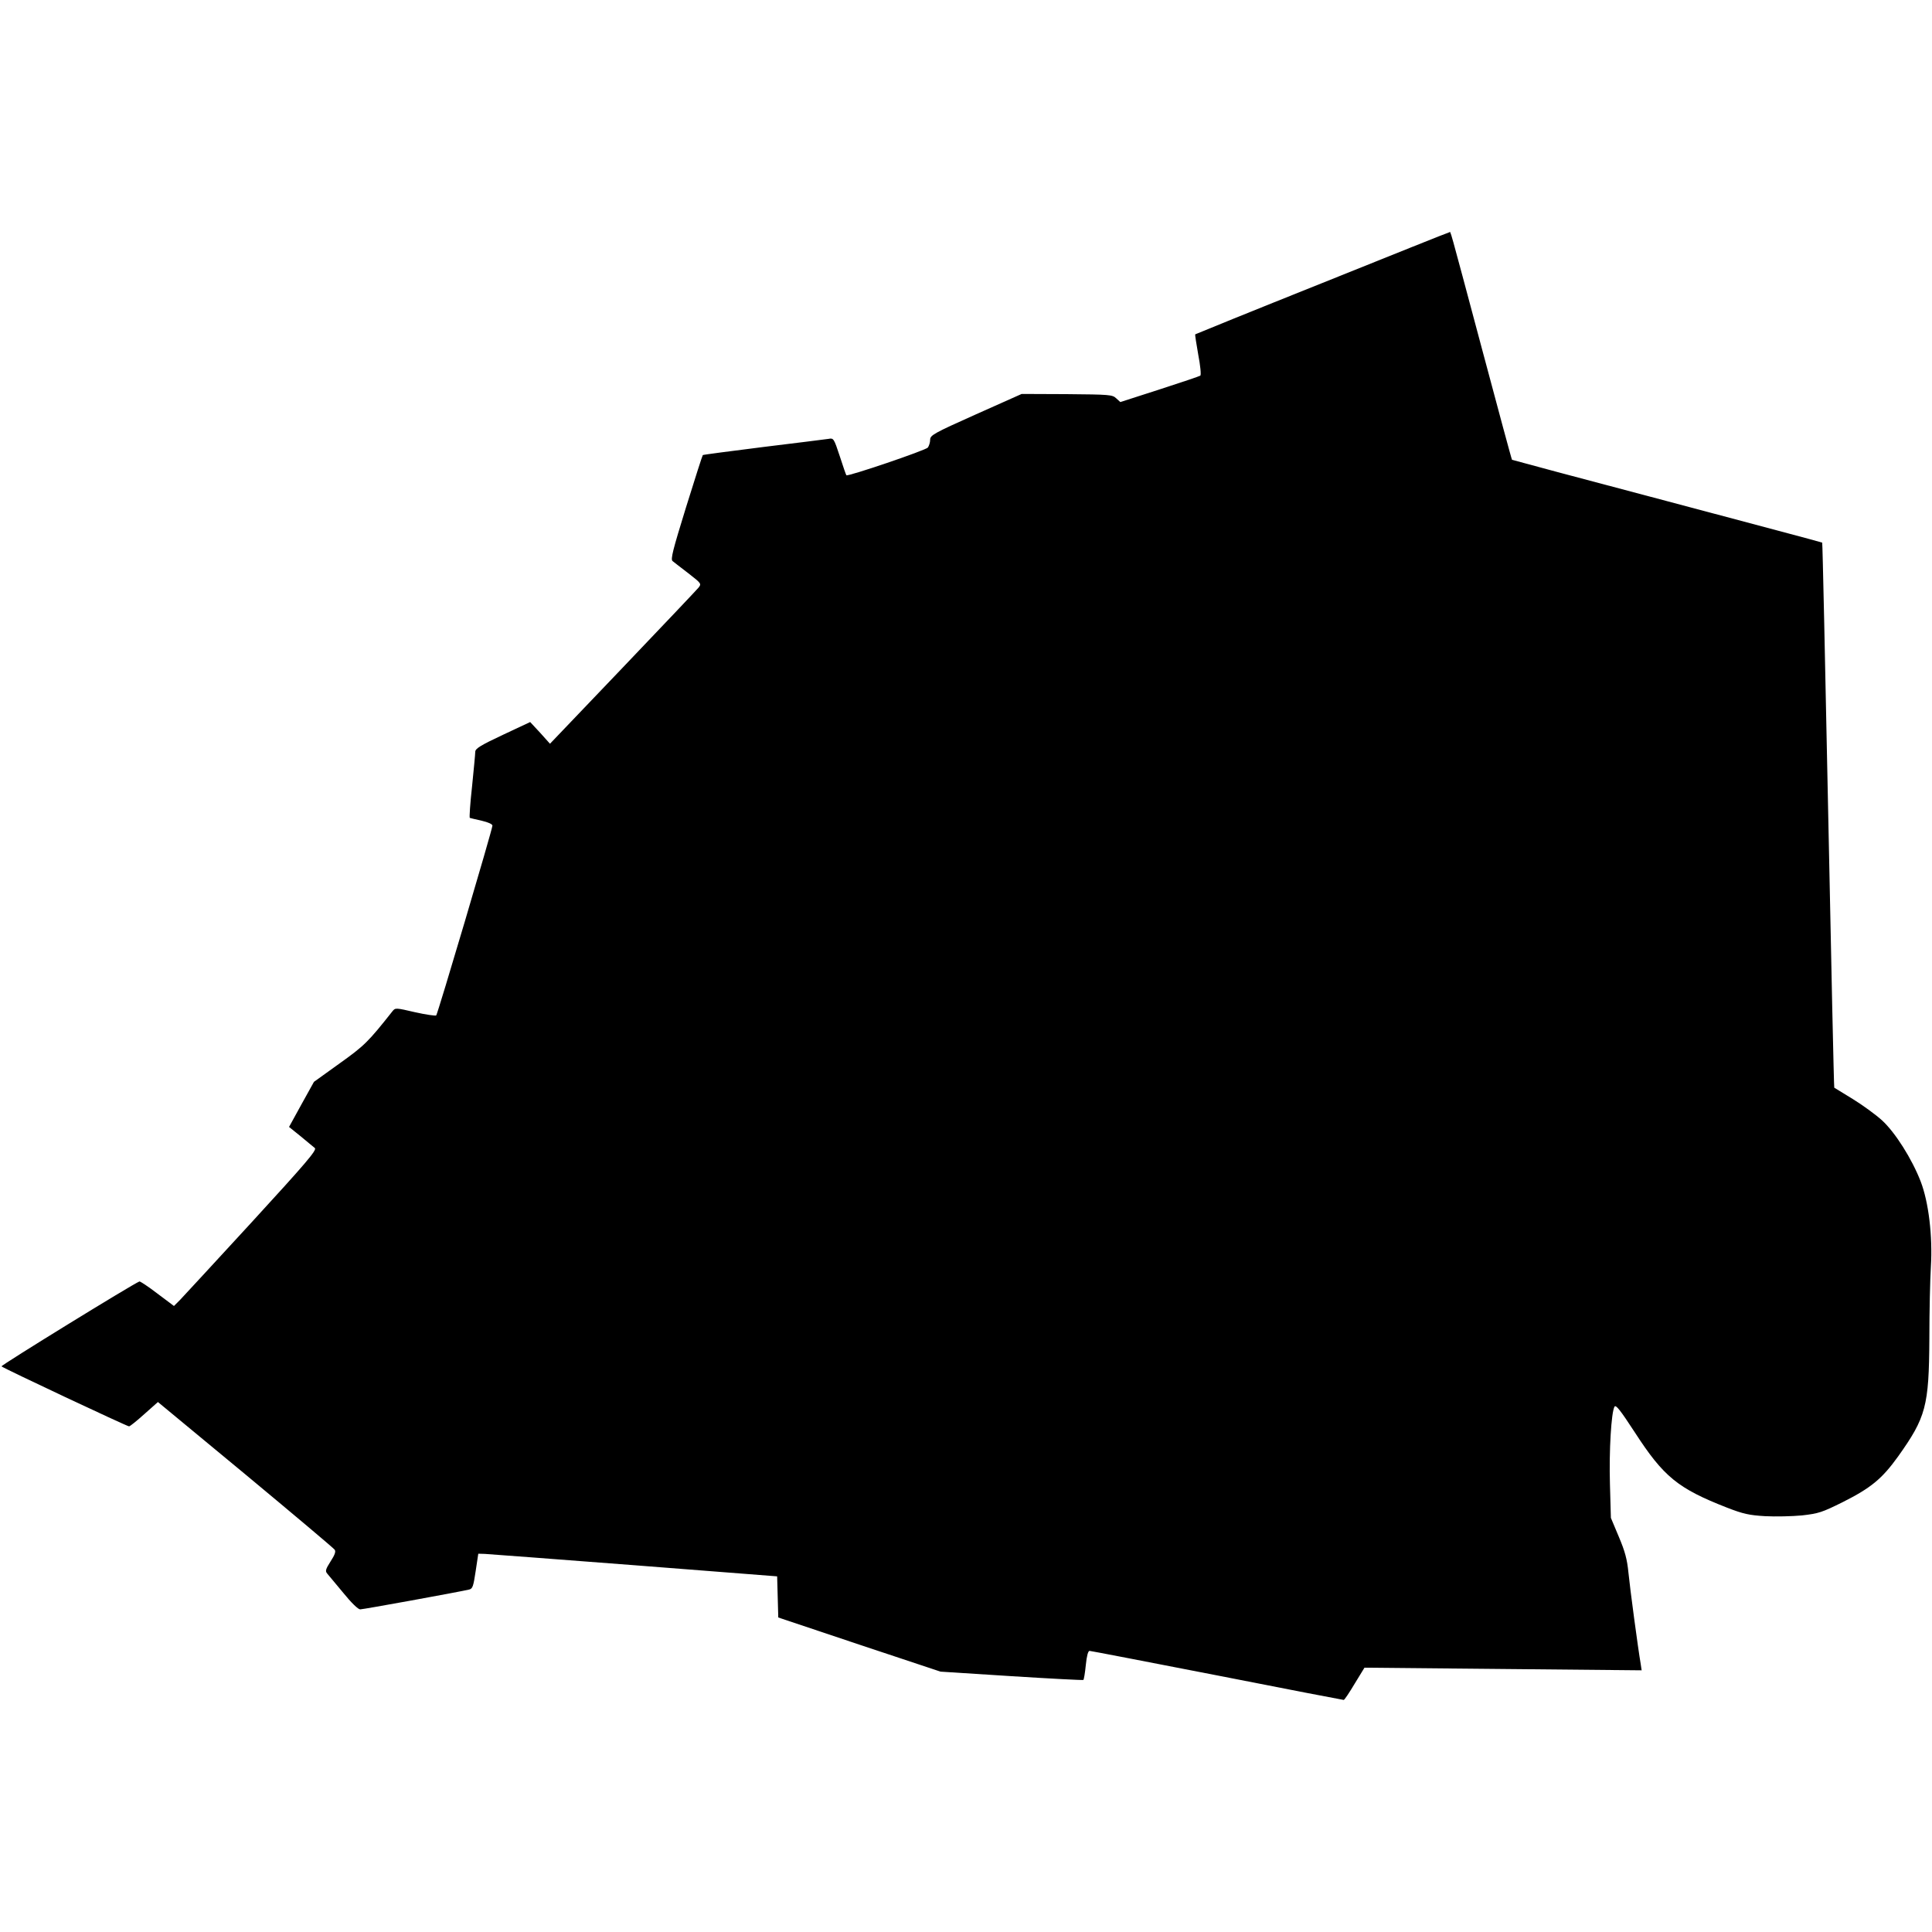 <svg width="1000" height="1000" viewBox="0 0 1000 1000" fill="none" xmlns="http://www.w3.org/2000/svg">
<rect width="1000" height="1000" />
<path d="M684.18 146.582C648.243 160.937 618.751 172.949 618.653 173.047C618.458 173.242 619.239 177.93 620.215 183.594C621.29 189.16 621.778 194.043 621.29 194.434C620.899 194.727 611.426 197.949 600.196 201.562L579.883 208.105L577.735 206.152C575.782 204.297 574.317 204.199 552.247 204.004L528.809 203.906L505.176 214.453C483.106 224.316 481.446 225.293 481.446 227.637C481.446 229.004 480.86 230.762 480.274 231.641C479.102 233.105 438.77 246.777 438.087 245.996C437.891 245.801 436.329 241.309 434.669 236.133C431.641 226.953 431.446 226.66 428.907 227.148C427.442 227.344 412.305 229.297 395.215 231.348C378.126 233.496 363.965 235.352 363.77 235.547C363.575 235.644 359.669 247.852 355.079 262.598C348.243 284.766 346.973 289.551 348.145 290.43C348.829 291.016 352.54 293.848 356.348 296.777C362.989 301.953 363.184 302.148 361.524 304.199C360.645 305.273 342.969 323.926 322.266 345.605L284.669 384.961L279.59 379.297L274.415 373.73L260.255 380.371C248.829 385.742 246.094 387.402 245.997 389.062C245.997 390.234 245.215 398.242 244.337 407.031C243.36 415.82 242.872 423.145 243.165 423.34C243.458 423.437 246.192 424.121 249.317 424.805C252.637 425.586 254.883 426.562 254.883 427.344C254.883 429.199 226.563 524.805 225.782 525.586C225.391 525.879 220.508 525.195 214.844 523.926C204.786 521.582 204.59 521.582 203.126 523.437C190.528 539.355 188.673 541.211 175.684 550.488L162.501 559.961L156.055 571.582L149.61 583.301L155.665 588.184C158.887 590.82 162.208 593.652 162.989 594.238C164.063 595.312 158.399 601.953 130.372 632.52C111.719 652.832 95.02 670.898 93.262 672.754L90.04 675.977L81.446 669.531C76.758 665.918 72.559 663.184 72.169 663.281C68.653 664.648 0.294 706.738 0.782 707.227C1.758 708.203 65.723 738.281 66.797 738.281C67.286 738.281 70.801 735.449 74.708 731.934L81.739 725.684L127.051 763.184C151.954 783.887 172.755 801.367 173.243 802.148C173.926 803.125 173.243 804.883 171.094 808.203C168.555 812.207 168.262 813.184 169.337 814.453C170.02 815.234 173.731 819.727 177.637 824.414C181.837 829.59 185.352 833.008 186.426 833.008C187.989 833.008 236.426 824.219 242.774 822.754C244.63 822.363 245.02 821.094 246.192 813.281L247.559 804.199L250.977 804.297C252.833 804.395 287.696 807.031 328.321 810.156L402.247 815.918L402.54 826.562L402.833 837.207L444.825 851.27L486.817 865.234L523.438 867.578C543.555 868.848 560.352 869.727 560.743 869.531C561.036 869.336 561.622 865.82 562.012 861.816C562.501 857.031 563.184 854.492 563.965 854.492C564.551 854.492 594.337 860.254 629.981 867.187C665.626 874.219 695.118 879.883 695.508 879.883C695.899 879.883 698.438 876.074 701.172 871.484L706.251 863.184L778.028 863.867L849.708 864.551L849.219 861.23C847.852 853.32 843.653 821.973 842.872 813.965C842.188 807.031 841.114 803.027 837.891 795.41L833.79 785.645L833.301 768.066C832.813 750.781 833.985 731.152 835.645 728.125C836.329 726.855 838.672 729.883 846.192 741.406C861.133 764.453 868.458 770.41 893.946 780.371C902.247 783.594 905.372 784.277 913.575 784.766C918.946 785.059 927.54 784.863 932.715 784.375C941.309 783.398 943.067 782.812 953.711 777.539C968.458 770.117 974.122 765.43 982.422 753.906C996.876 733.594 998.438 727.93 998.633 692.871C998.633 678.906 999.024 662.207 999.415 655.762C1000.39 639.746 998.243 622.168 994.141 611.523C989.649 599.902 980.958 586.133 974.122 579.883C970.899 576.953 964.063 571.973 958.985 568.848C953.907 565.723 949.61 563.086 949.415 562.988C949.219 562.793 947.852 499.316 946.29 421.875C944.727 344.434 943.36 280.957 943.165 280.859C942.969 280.664 906.836 271.094 862.794 259.375C818.751 247.754 782.715 238.086 782.618 237.988C782.422 237.891 775.489 212.109 767.09 180.664C749.317 114.16 750.977 120.117 750.196 120.215C749.805 120.215 720.118 132.129 684.18 146.582Z" fill="black"/>
</svg>
